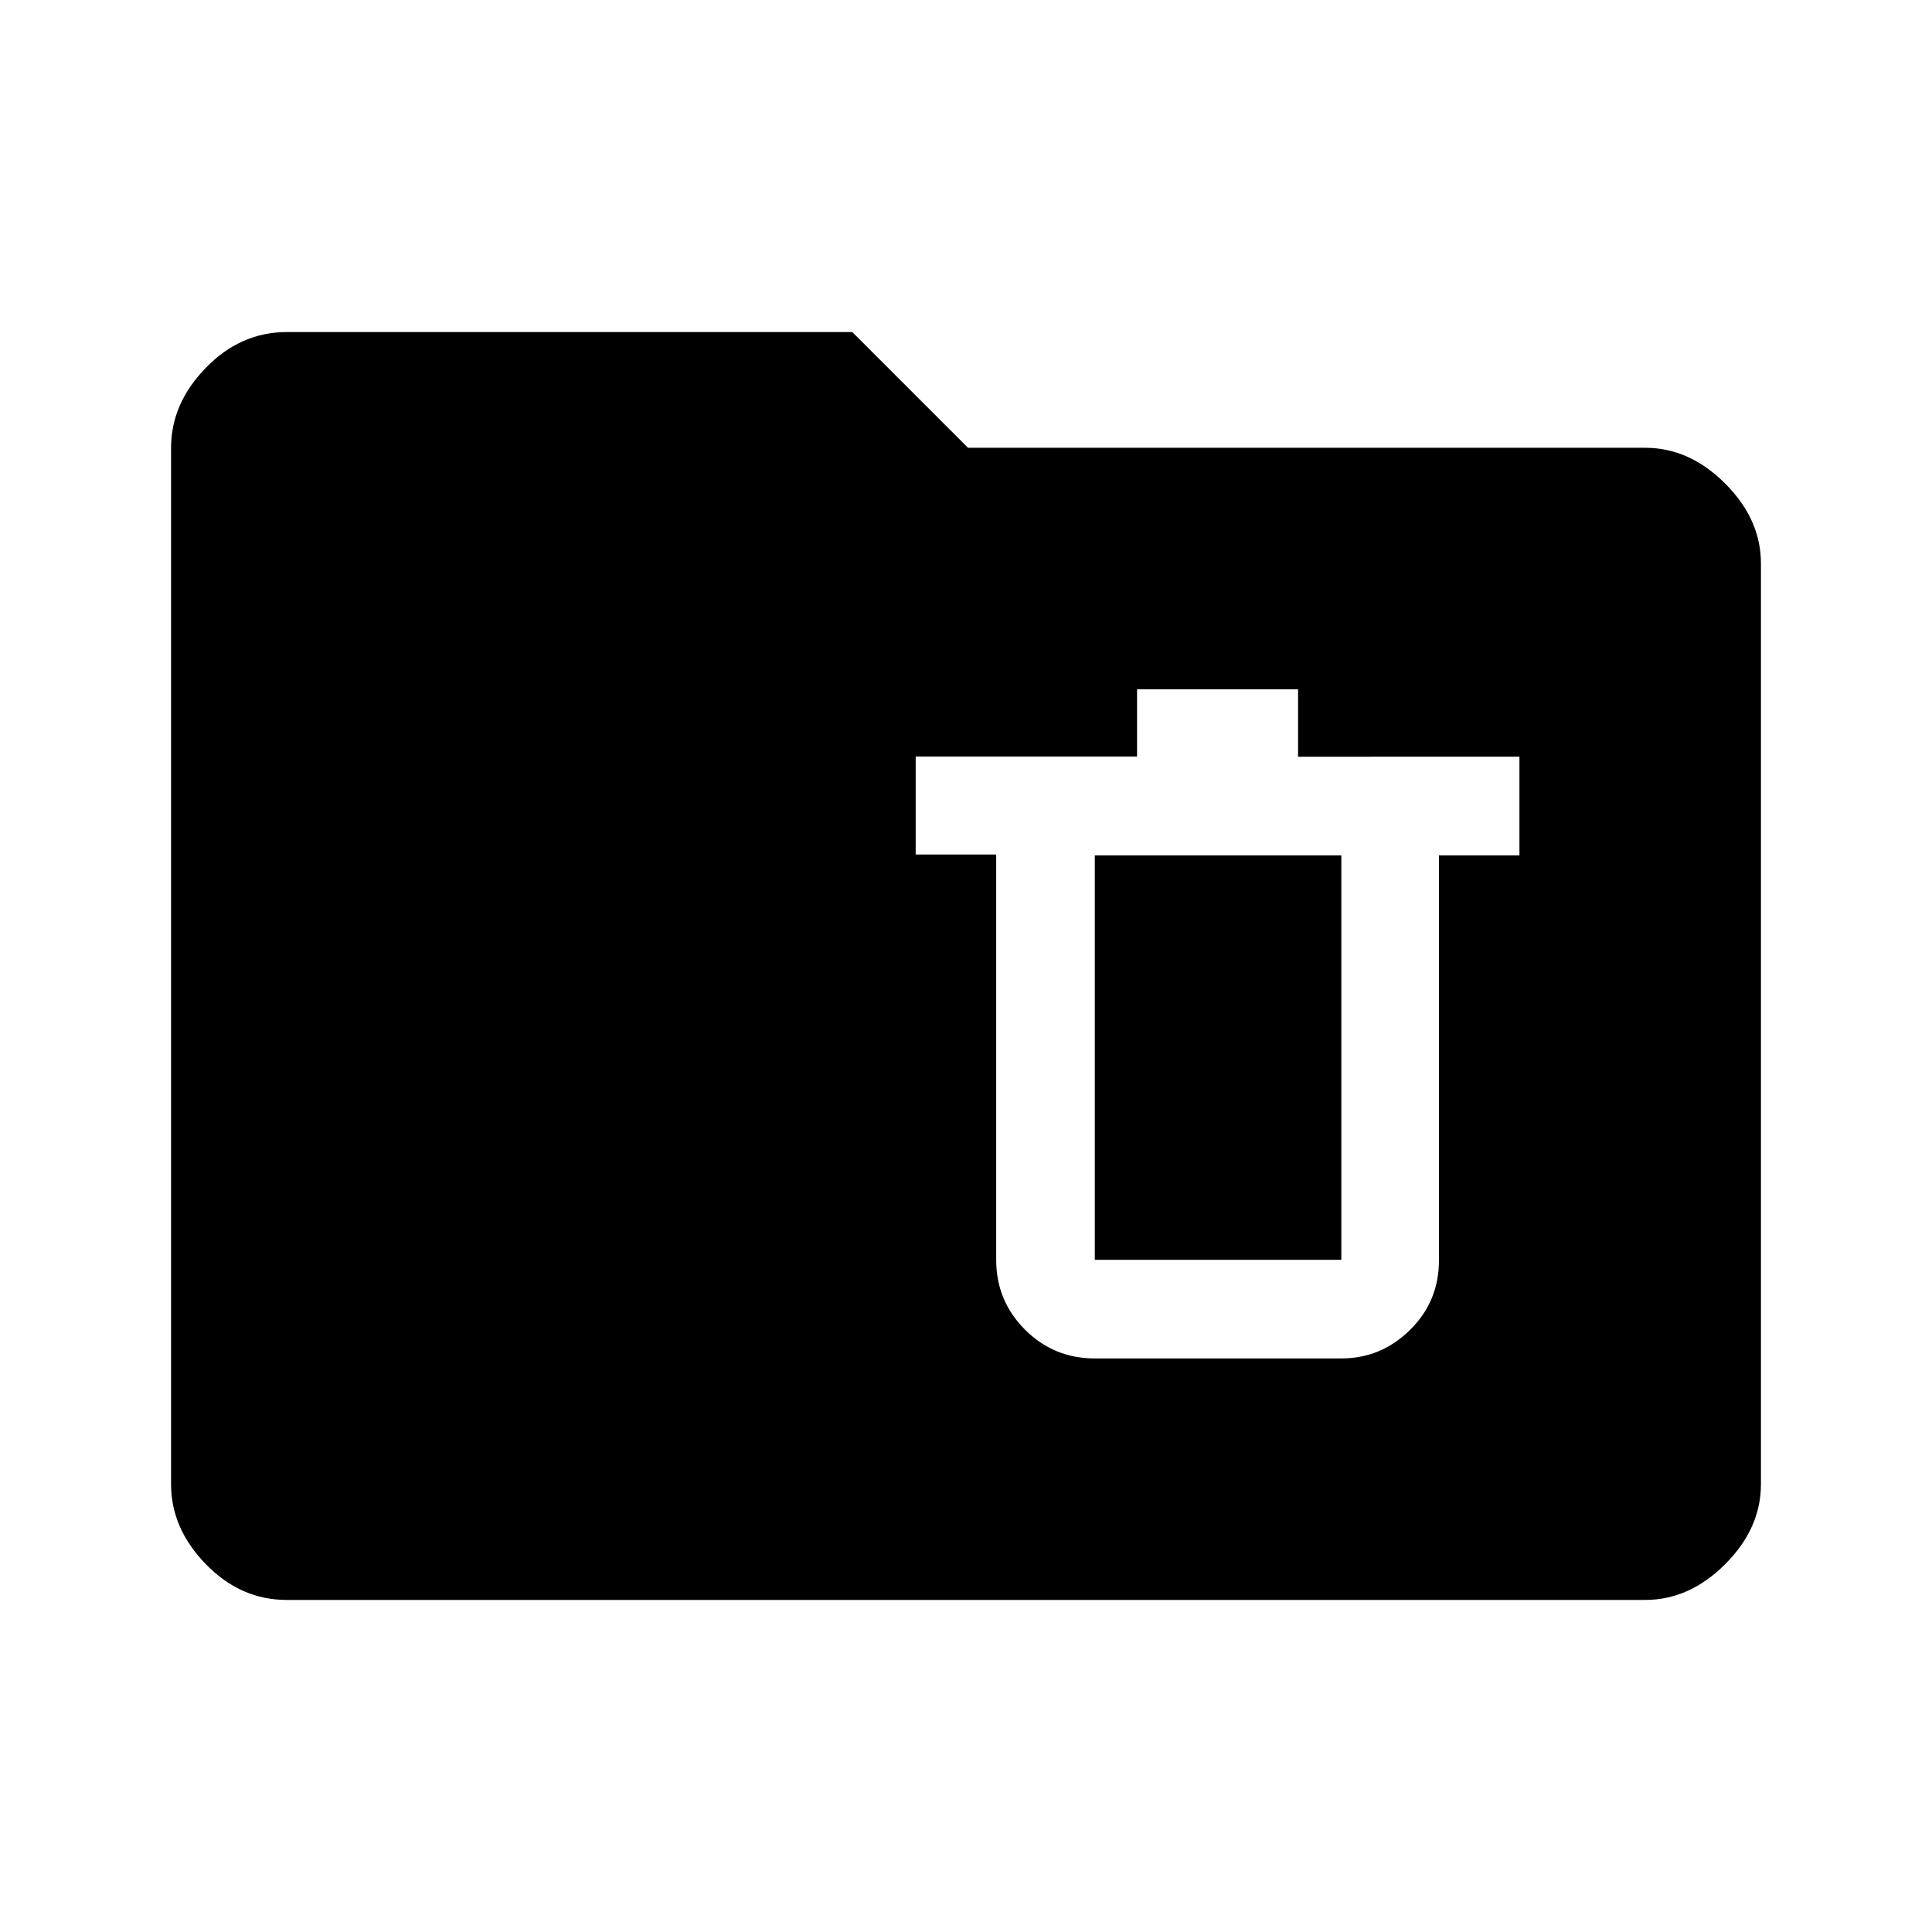 <svg xmlns="http://www.w3.org/2000/svg" height="48" viewBox="0 -960 960 960" width="48"><path d="M142.5-165q-22.97 0-40.23-17.77Q85-200.53 85-222.5v-515q0-21.97 17.27-39.73Q119.53-795 142.5-795h281l57.5 57.5h336.5q21.97 0 39.73 17.77Q875-701.97 875-680v457.5q0 21.97-17.77 39.73Q839.47-165 817.5-165h-675ZM544-285h122.5q19.79 0 34.15-14.19Q715-313.37 715-333.64V-535h40v-49H645v-33.5h-80v33.41H455v48.68h40v201.46q0 20.28 14.29 34.62Q523.58-285 544-285Zm0-250h122.5v201H544v-201Z"/></svg>